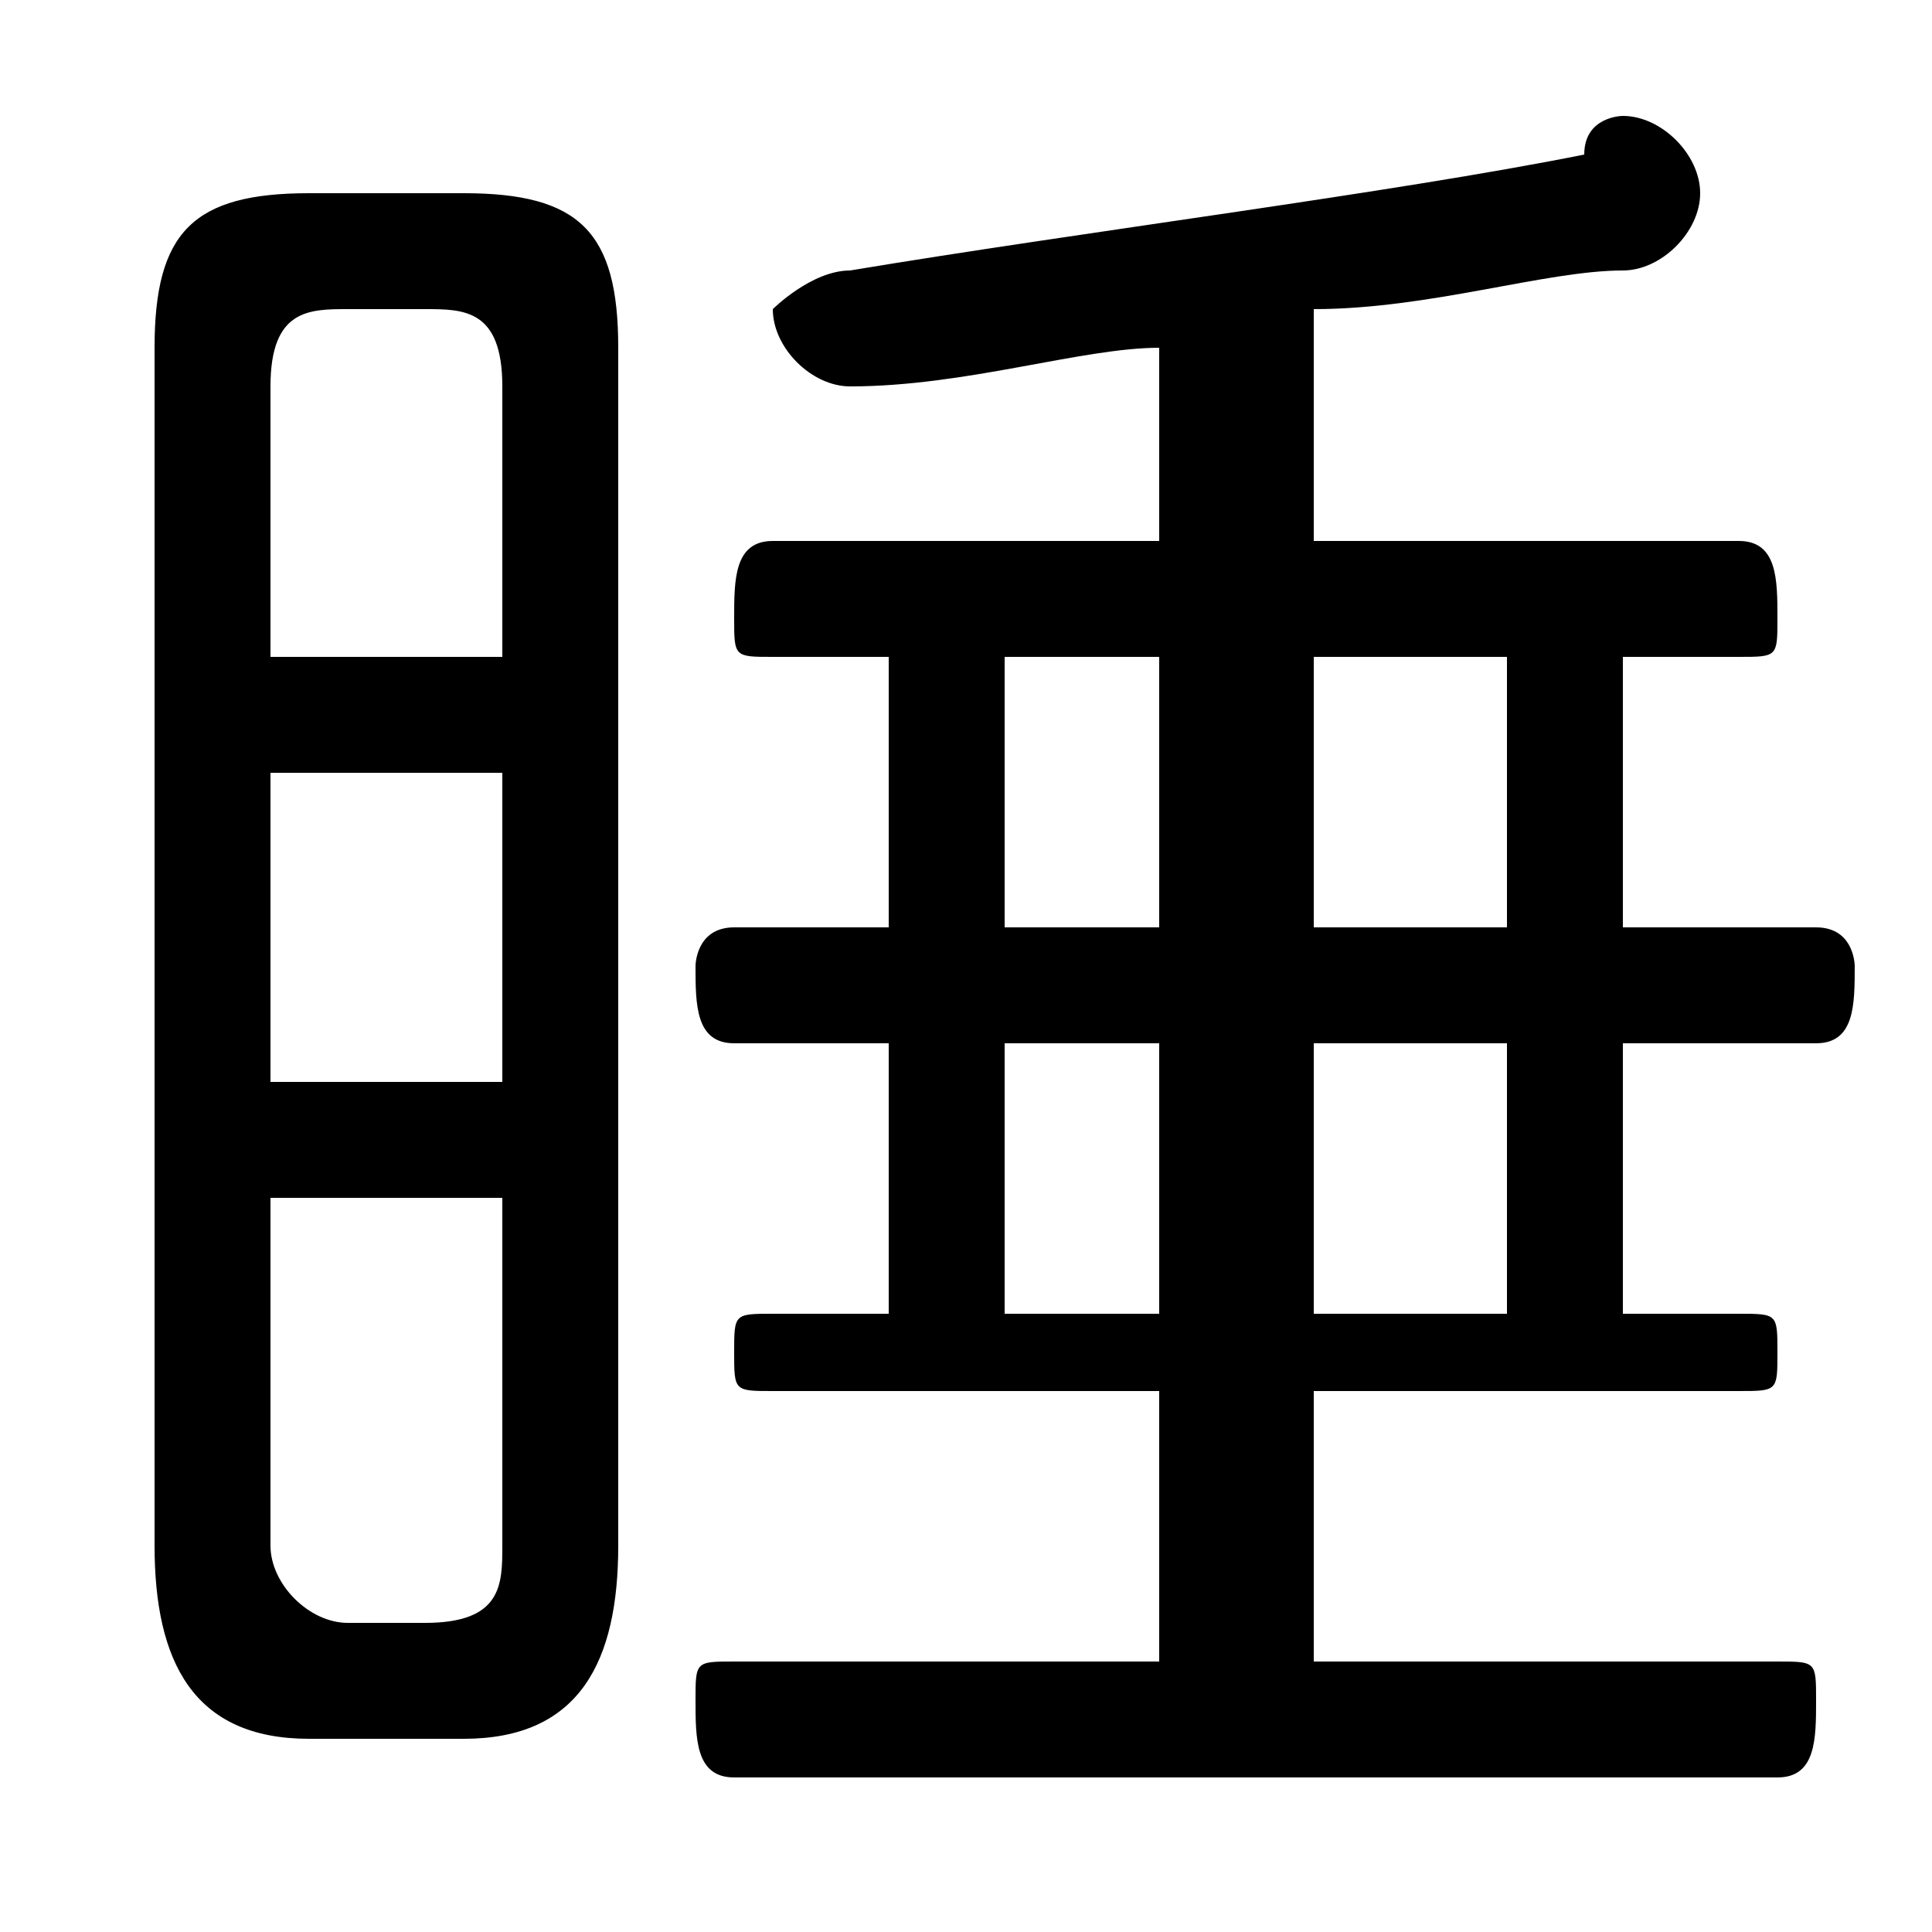 <svg xmlns="http://www.w3.org/2000/svg" viewBox="0 -44.0 50.0 50.0">
    <rect x="0" y="-44.0" width="50.0" height="50.0" fill="#808080" stroke="none"/>
    <g transform="scale(1, -1)">
        <!-- ボディの枠 -->
        <rect x="0" y="-6.0" width="50.0" height="50.0"
            stroke="white" fill="white"/>
        <!-- グリフ座標系の原点 -->
        <circle cx="0" cy="0" r="5" fill="white"/>
        <!-- グリフのアウトライン -->
        <g style="fill:black;stroke:#000000;stroke-width:0;stroke-linecap:round;stroke-linejoin:round;">
        <path d="M 12.0 -1.0 C 15.0 -1.0 16.0 1.0 16.0 4.0 L 16.0 35.0 C 16.0 38.0 15.0 39.0 12.0 39.0 L 8.0 39.0 C 5.0 39.0 4.0 38.0 4.0 35.0 L 4.0 4.0 C 4.0 1.0 5.0 -1.0 8.0 -1.0 Z M 9.0 2.0 C 8.0 2.0 7.0 3.0 7.0 4.0 L 7.0 13.0 L 13.0 13.0 L 13.0 4.0 C 13.0 3.0 13.0 2.0 11.0 2.0 Z M 7.0 24.0 L 13.0 24.0 L 13.0 16.0 L 7.0 16.0 Z M 13.0 27.0 L 7.0 27.0 L 7.0 34.0 C 7.0 36.0 8.0 36.0 9.0 36.0 L 11.0 36.0 C 12.0 36.0 13.0 36.0 13.0 34.0 Z M 23.0 17.0 L 23.0 10.0 L 20.0 10.0 C 19.0 10.0 19.0 10.0 19.0 9.0 C 19.0 8.0 19.0 8.0 20.0 8.0 L 30.0 8.0 L 30.0 1.0 L 19.0 1.0 C 18.0 1.0 18.0 1.0 18.0 -0.0 C 18.0 -1.0 18.0 -2.0 19.0 -2.0 L 46.0 -2.0 C 47.0 -2.0 47.0 -1.0 47.0 -0.0 C 47.0 1.0 47.0 1.0 46.0 1.0 L 34.0 1.0 L 34.0 8.0 L 45.0 8.0 C 46.0 8.0 46.0 8.0 46.0 9.0 C 46.0 10.0 46.0 10.0 45.0 10.0 L 42.0 10.0 L 42.0 17.0 L 47.0 17.0 C 48.0 17.0 48.0 18.0 48.0 19.0 C 48.0 19.0 48.0 20.0 47.0 20.0 L 42.0 20.0 L 42.0 27.0 L 45.0 27.0 C 46.0 27.0 46.0 27.0 46.0 28.0 C 46.0 29.0 46.0 30.0 45.0 30.0 L 34.0 30.0 L 34.0 36.0 C 37.0 36.0 40.0 37.0 42.0 37.0 C 43.0 37.0 44.0 38.0 44.0 39.0 C 44.0 40.0 43.0 41.0 42.0 41.0 C 42.0 41.0 41.0 41.0 41.0 40.0 C 36.0 39.0 28.0 38.0 22.0 37.0 C 21.0 37.0 20.0 36.0 20.0 36.0 C 20.0 35.0 21.0 34.0 22.0 34.0 C 25.0 34.0 28.0 35.0 30.0 35.0 L 30.0 30.0 L 20.0 30.0 C 19.0 30.0 19.0 29.0 19.0 28.0 C 19.0 27.0 19.0 27.0 20.0 27.0 L 23.0 27.0 L 23.0 20.0 L 19.0 20.0 C 18.0 20.0 18.0 19.0 18.0 19.0 C 18.0 18.0 18.0 17.0 19.0 17.0 Z M 26.0 17.0 L 30.0 17.0 L 30.0 10.0 L 26.0 10.0 Z M 34.0 17.0 L 39.0 17.0 L 39.0 10.0 L 34.0 10.0 Z M 39.0 20.0 L 34.0 20.0 L 34.0 27.0 L 39.0 27.0 Z M 30.0 20.0 L 26.0 20.0 L 26.0 27.0 L 30.0 27.0 Z"/>
    </g>
    </g>
</svg>
